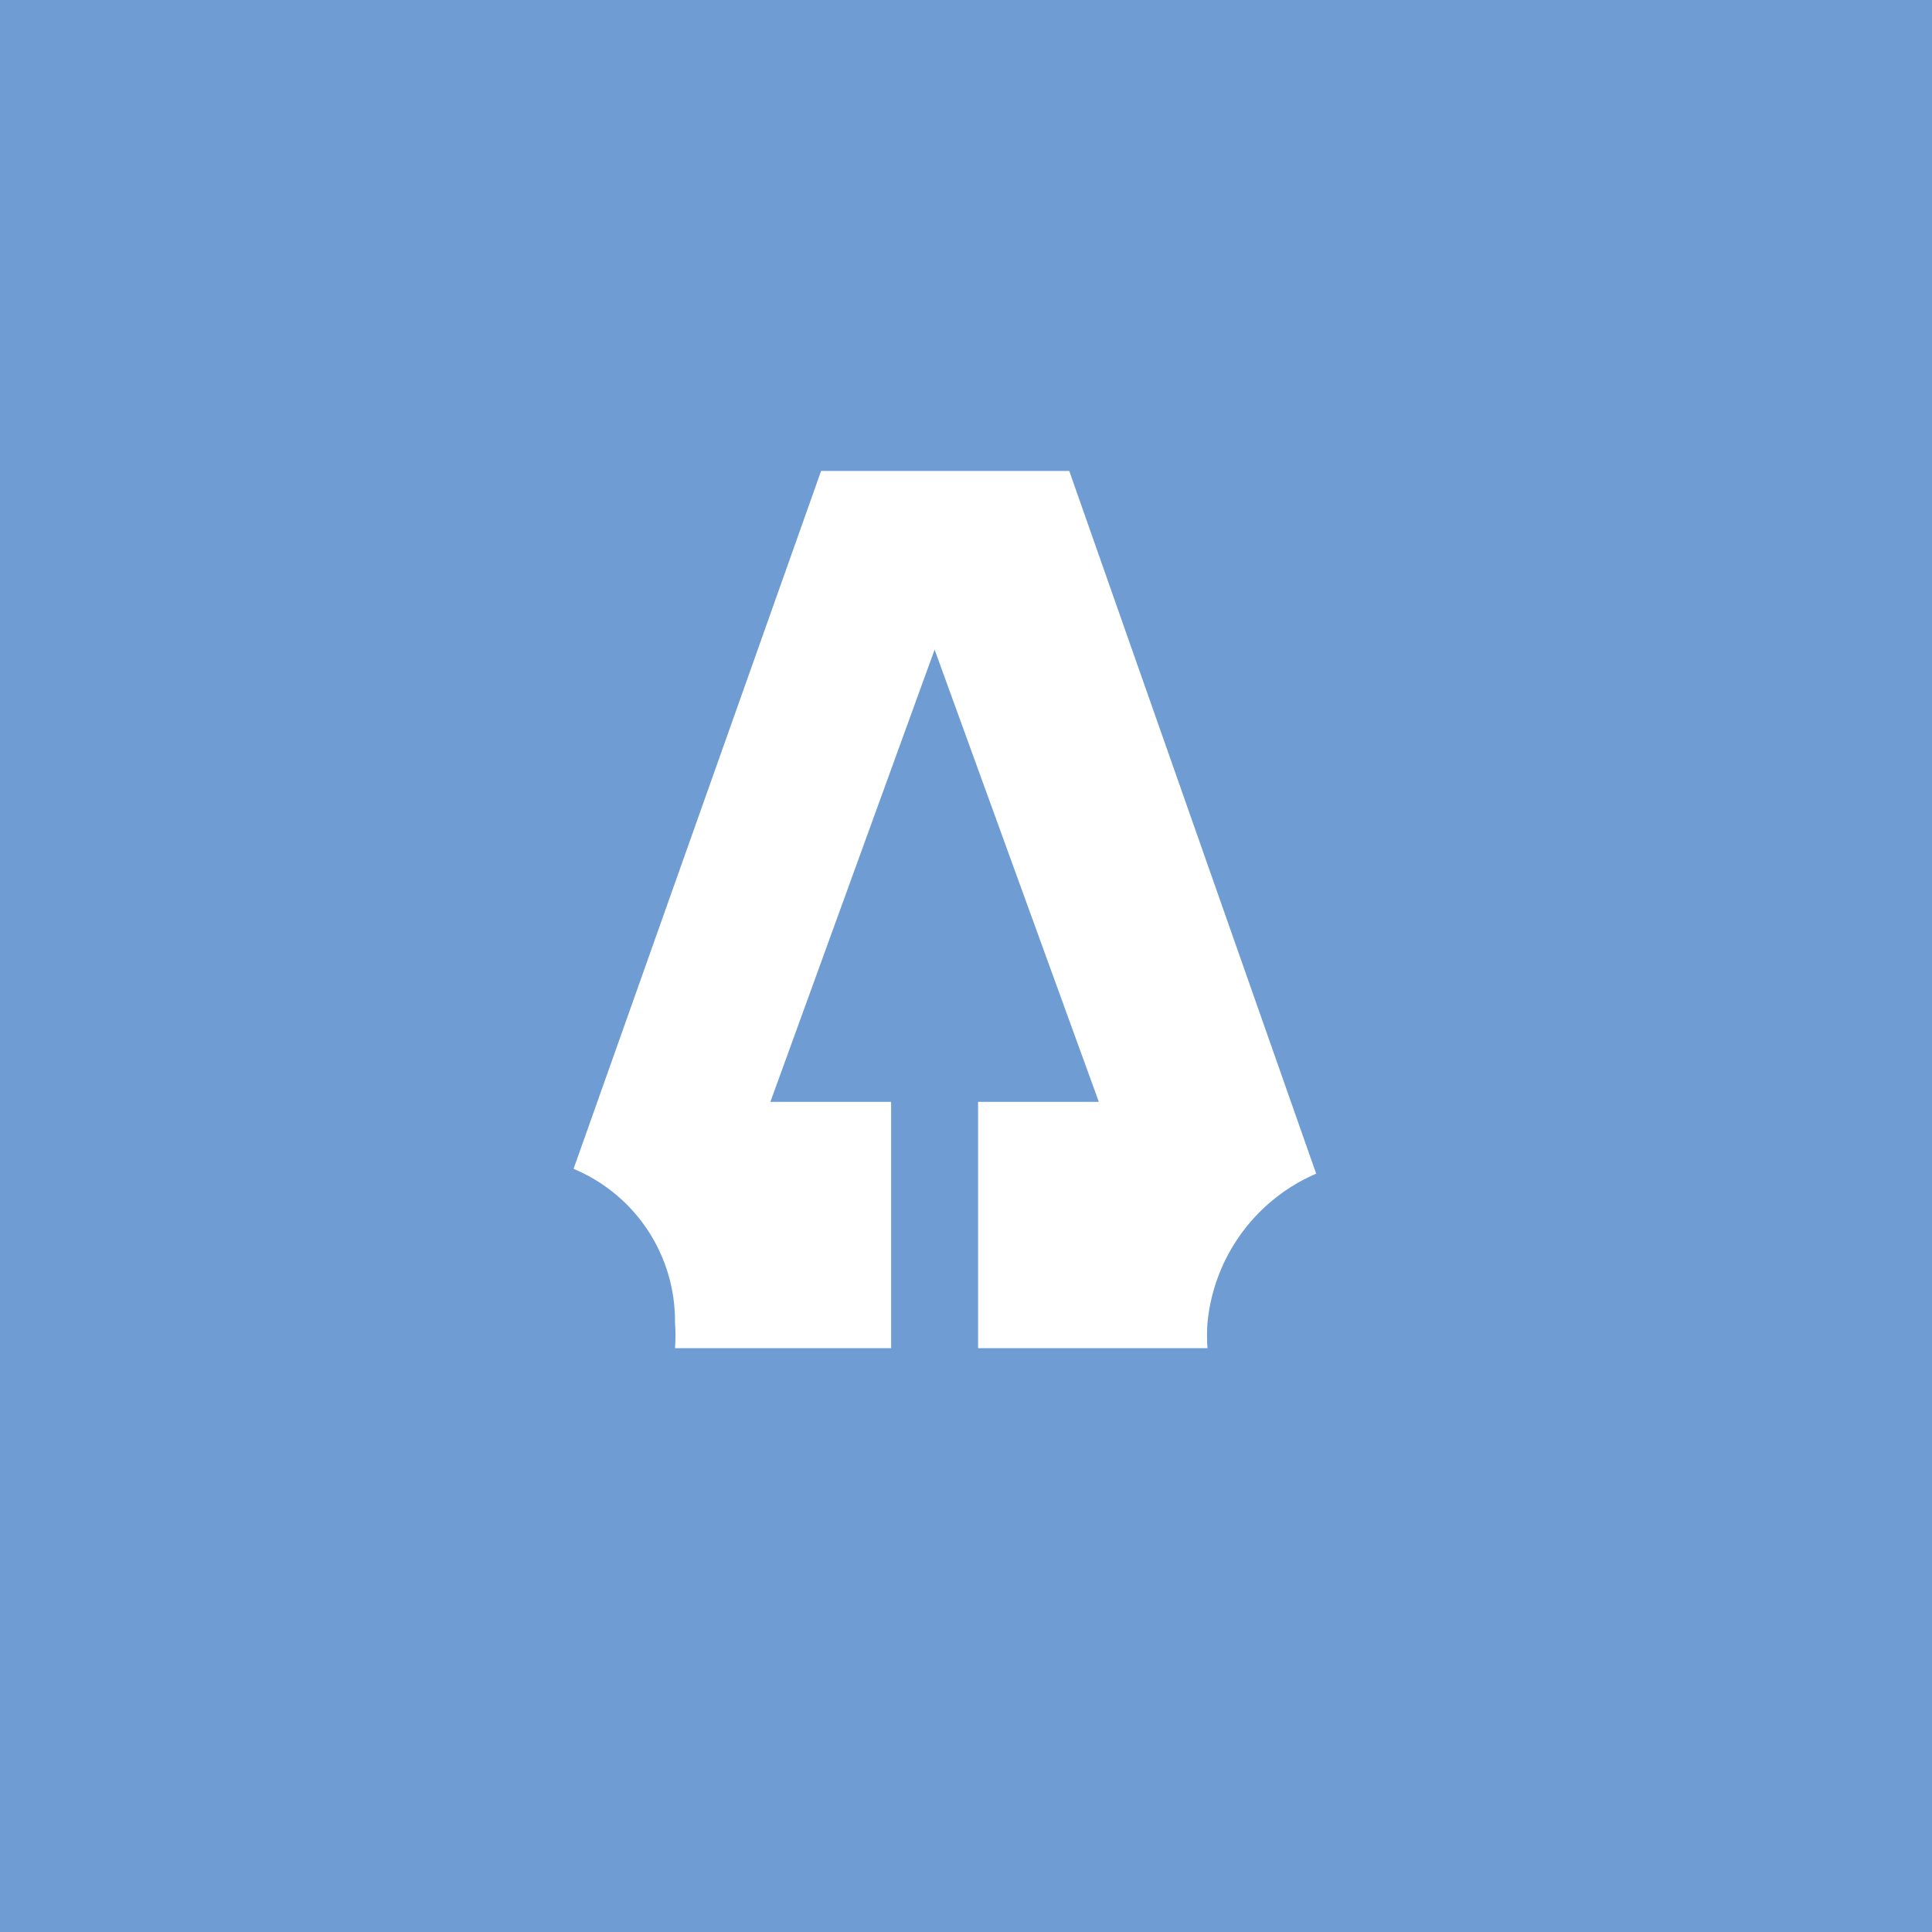 <svg id="Layer_1" data-name="Layer 1" xmlns="http://www.w3.org/2000/svg" viewBox="0 0 32 32">
    <defs>
        <style>.cls-1{fill:#6e9cd3;}.cls-2{fill:#fff;}</style>
    </defs>
    <title>trand icon</title>
    <rect class="cls-1" x="-0.5" width="33" height="32"/>
    <path class="cls-2" d="M20,21.91a2.77,2.77,0,0,0,0,.42h-3.8V18.25h2l-2.72-7.49-2.72,7.49h2v4.08H11.18a2.77,2.77,0,0,0,0-.42,2.73,2.73,0,0,0-1.68-2.55L13.6,7.8h4.11L21.8,19.44A3,3,0,0,0,20,21.91Z"/>
</svg>
